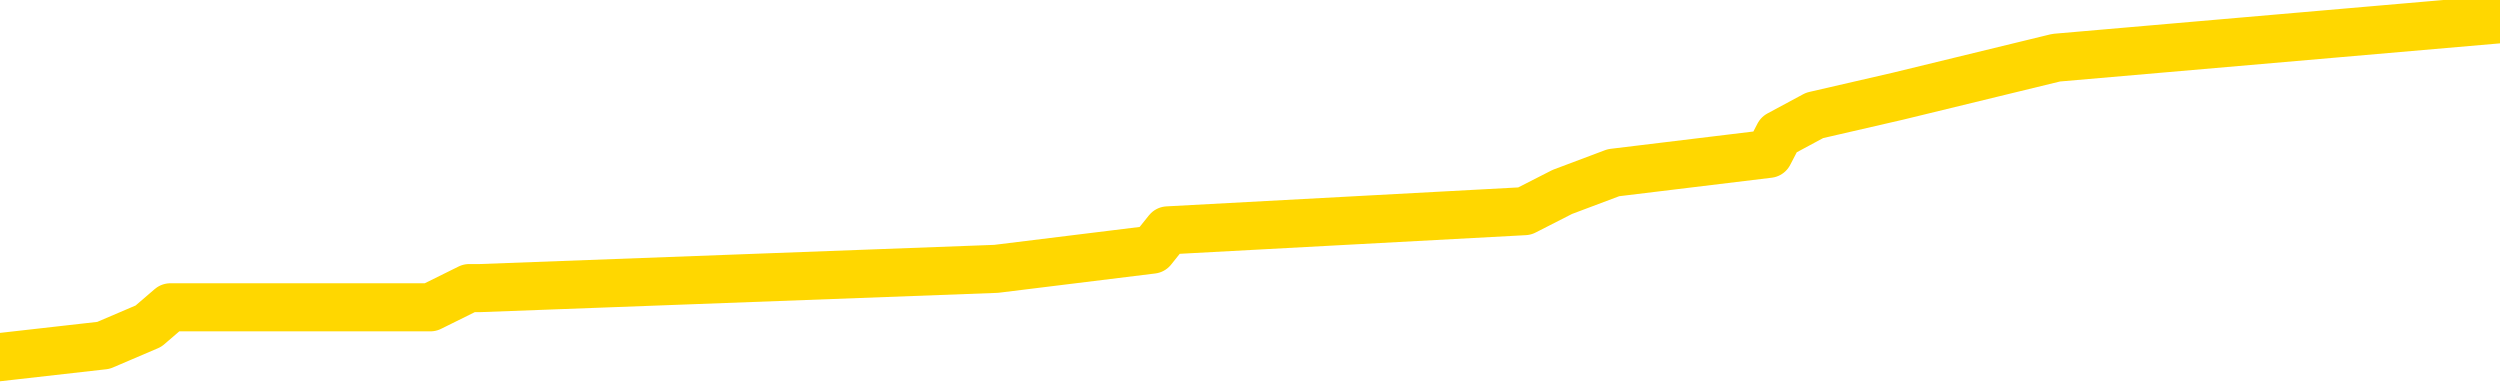 <svg xmlns="http://www.w3.org/2000/svg" version="1.1" viewBox="0 0 6500 1000">
	<path fill="none" stroke="gold" stroke-width="125" stroke-linecap="round" stroke-linejoin="round" d="M0 5038  L-51519 5038 L-51335 4988 L-50844 4888 L-50551 4838 L-50239 4739 L-50005 4689 L-49952 4589 L-49892 4489 L-49739 4439 L-49699 4340 L-49566 4290 L-49274 4240 L-48733 4240 L-48123 4190 L-48075 4190 L-47435 4140 L-47401 4140 L-46876 4140 L-46743 4090 L-46353 3991 L-46025 3891 L-45908 3791 L-45696 3691 L-44979 3691 L-44410 3641 L-44302 3641 L-44128 3592 L-43906 3492 L-43505 3442 L-43479 3342 L-42551 3242 L-42464 3143 L-42381 3043 L-42311 2943 L-42014 2893 L-41862 2794 L-39972 2843 L-39871 2843 L-39609 2843 L-39315 2893 L-39174 2794 L-38925 2794 L-38889 2744 L-38731 2694 L-38268 2594 L-38014 2544 L-37802 2444 L-37551 2395 L-37202 2345 L-36275 2245 L-36181 2145 L-35770 2095 L-34599 1996 L-33410 1946 L-33318 1846 L-33291 1746 L-33025 1646 L-32726 1547 L-32597 1447 L-32559 1347 L-31745 1347 L-31361 1397 L-30300 1447 L-30239 1447 L-29974 2444 L-29503 3392 L-29310 4340 L-29047 5287 L-28710 5237 L-28574 5188 L-28119 5138 L-27375 5088 L-27358 5038 L-27193 4938 L-27125 4938 L-26608 4888 L-25580 4888 L-25384 4838 L-24895 4789 L-24533 4739 L-24124 4739 L-23739 4789 L-22035 4789 L-21937 4789 L-21865 4789 L-21804 4789 L-21620 4739 L-21283 4739 L-20643 4689 L-20566 4639 L-20504 4639 L-20318 4589 L-20238 4589 L-20061 4539 L-20042 4489 L-19812 4489 L-19424 4439 L-18535 4439 L-18496 4390 L-18408 4340 L-18381 4240 L-17372 4190 L-17223 4090 L-17198 4040 L-17066 3991 L-17026 3941 L-15767 3891 L-15710 3891 L-15170 3841 L-15117 3841 L-15071 3841 L-14676 3791 L-14536 3741 L-14336 3691 L-14190 3691 L-14025 3691 L-13748 3741 L-13389 3741 L-12837 3691 L-12192 3641 L-11933 3542 L-11780 3492 L-11379 3442 L-11338 3392 L-11218 3342 L-11156 3392 L-11142 3392 L-11048 3392 L-10755 3342 L-10604 3143 L-10273 3043 L-10196 2943 L-10120 2893 L-9893 2744 L-9827 2644 L-9599 2544 L-9547 2444 L-9382 2395 L-8376 2345 L-8193 2295 L-7642 2245 L-7249 2145 L-6851 2095 L-6001 1996 L-5923 1946 L-5344 1896 L-4903 1896 L-4662 1846 L-4504 1846 L-4104 1746 L-4083 1746 L-3638 1696 L-3233 1646 L-3097 1547 L-2922 1447 L-2785 1347 L-2535 1247 L-1535 1198 L-1453 1148 L-1317 1098 L-1279 1048 L-389 998 L-173 948 L269 898 L386 848 L443 799 L1119 799 L1220 749 L1249 749 L2590 699 L2996 649 L3036 599 L3964 549 L4062 499 L4195 449 L4599 400 L4625 350 L4718 300 L4935 250 L5346 150 L6500 50" />
</svg>
